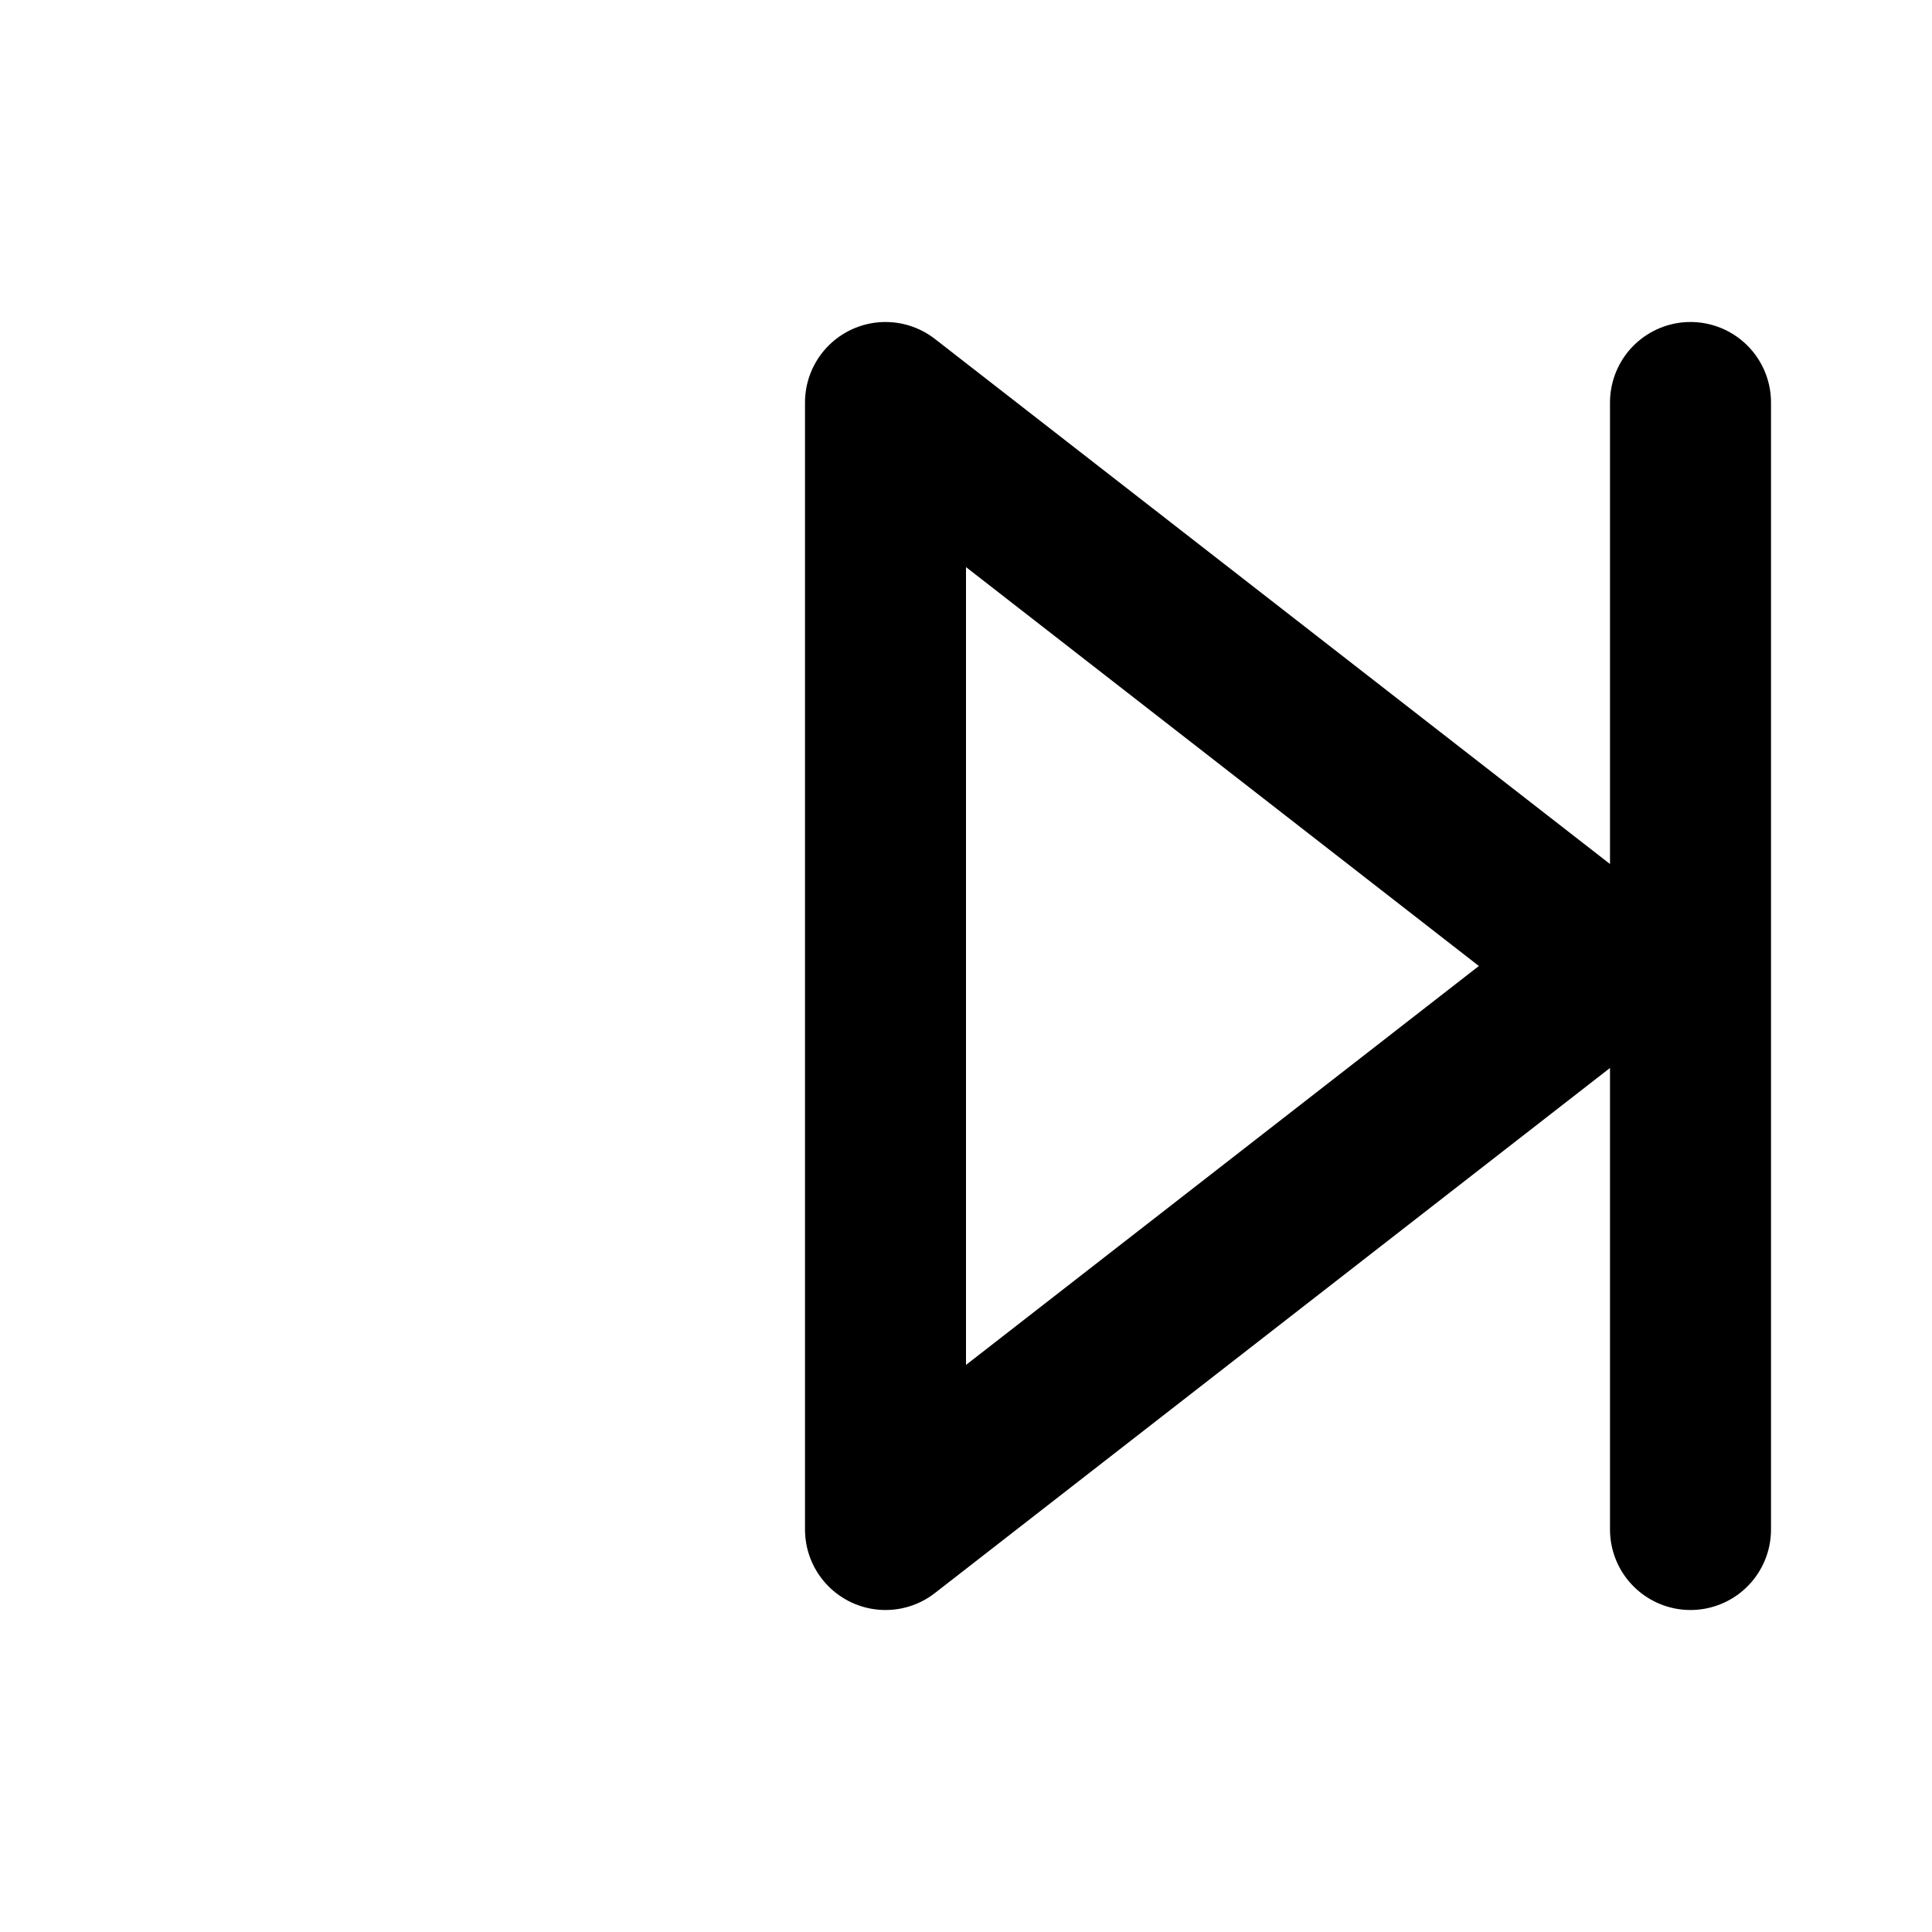<svg xmlns="http://www.w3.org/2000/svg" width="24" height="24" viewBox="0 0 24 24" fill="none" stroke="currentColor" stroke-width="2" stroke-linecap="round" stroke-linejoin="round">
  <polygon points="11 19 20 12 11 5 11 19"></polygon>
  <line x1="21" y1="5" x2="21" y2="19"></line>
</svg>
